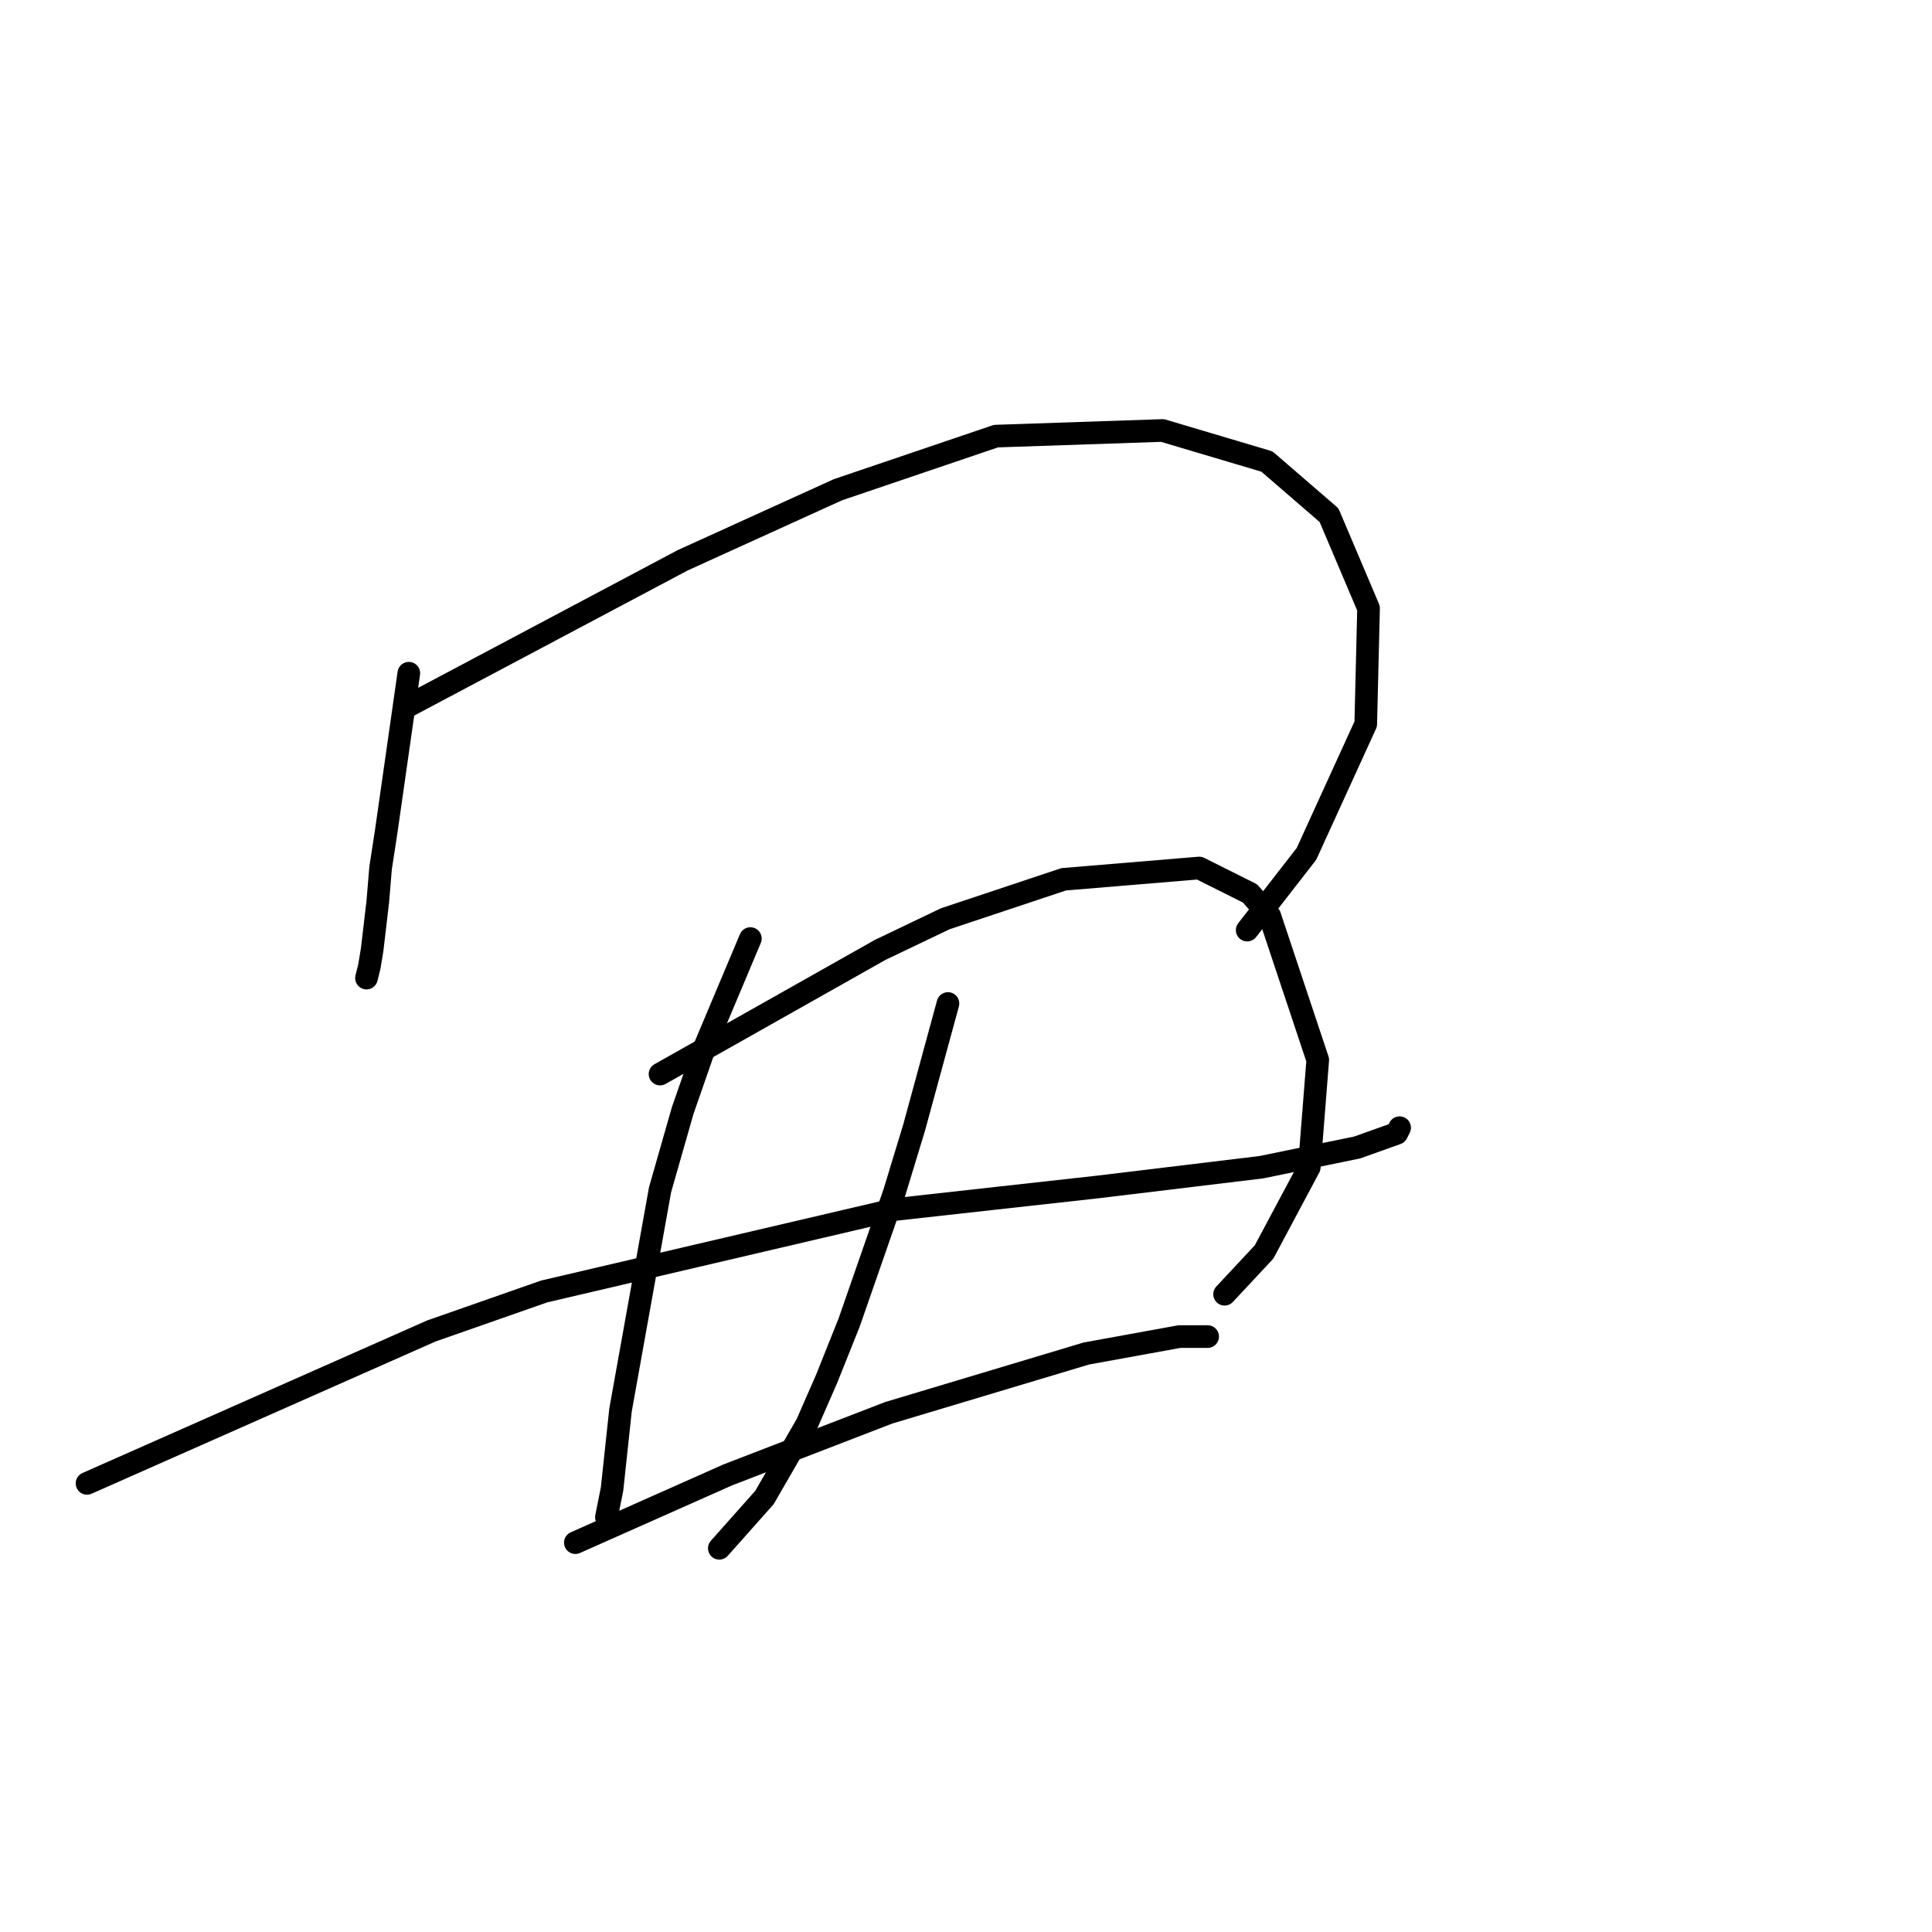 <?xml version="1.0" standalone="no"?>
    <svg width="256" height="256" xmlns="http://www.w3.org/2000/svg" version="1.1">
    <polyline stroke="black" stroke-width="3" stroke-linecap="round" fill="transparent" stroke-linejoin="round" points="54.17 89.207 52.674 99.68 51.178 110.153 50.43 115.015 50.056 119.504 49.308 125.862 48.934 128.106 48.56 129.603 48.56 129.603 " />
        <polyline stroke="black" stroke-width="3" stroke-linecap="round" fill="transparent" stroke-linejoin="round" points="53.797 93.696 72.124 83.971 90.451 74.246 111.023 64.895 131.969 57.789 154.037 57.041 167.876 61.155 176.104 68.262 181.341 80.605 180.967 95.94 173.112 113.145 165.258 123.244 165.258 123.244 " />
        <polyline stroke="black" stroke-width="3" stroke-linecap="round" fill="transparent" stroke-linejoin="round" points="11.531 196.554 34.347 186.455 57.163 176.356 72.124 171.12 118.504 160.273 145.434 157.281 167.128 154.663 179.845 152.044 185.081 150.174 185.455 149.426 185.455 149.426 " />
        <polyline stroke="black" stroke-width="3" stroke-linecap="round" fill="transparent" stroke-linejoin="round" points="99.428 124.366 96.436 131.473 93.444 138.579 90.451 147.182 87.459 157.655 82.223 186.829 81.101 197.302 80.353 201.042 80.353 201.042 " />
        <polyline stroke="black" stroke-width="3" stroke-linecap="round" fill="transparent" stroke-linejoin="round" points="87.459 142.32 102.046 134.091 116.634 125.862 125.236 121.748 140.946 116.511 158.899 115.015 165.632 118.382 168.25 121.374 174.608 140.449 173.486 154.663 167.502 165.884 162.265 171.494 162.265 171.494 " />
        <polyline stroke="black" stroke-width="3" stroke-linecap="round" fill="transparent" stroke-linejoin="round" points="125.61 132.969 123.366 141.198 121.122 149.426 118.504 158.029 112.519 175.234 109.527 182.715 106.909 188.699 101.298 198.424 95.314 205.157 95.314 205.157 " />
        <polyline stroke="black" stroke-width="3" stroke-linecap="round" fill="transparent" stroke-linejoin="round" points="76.238 204.409 86.337 199.92 96.436 195.432 117.756 187.203 143.938 179.349 156.281 177.104 160.021 177.104 160.021 177.104 " />
        </svg>